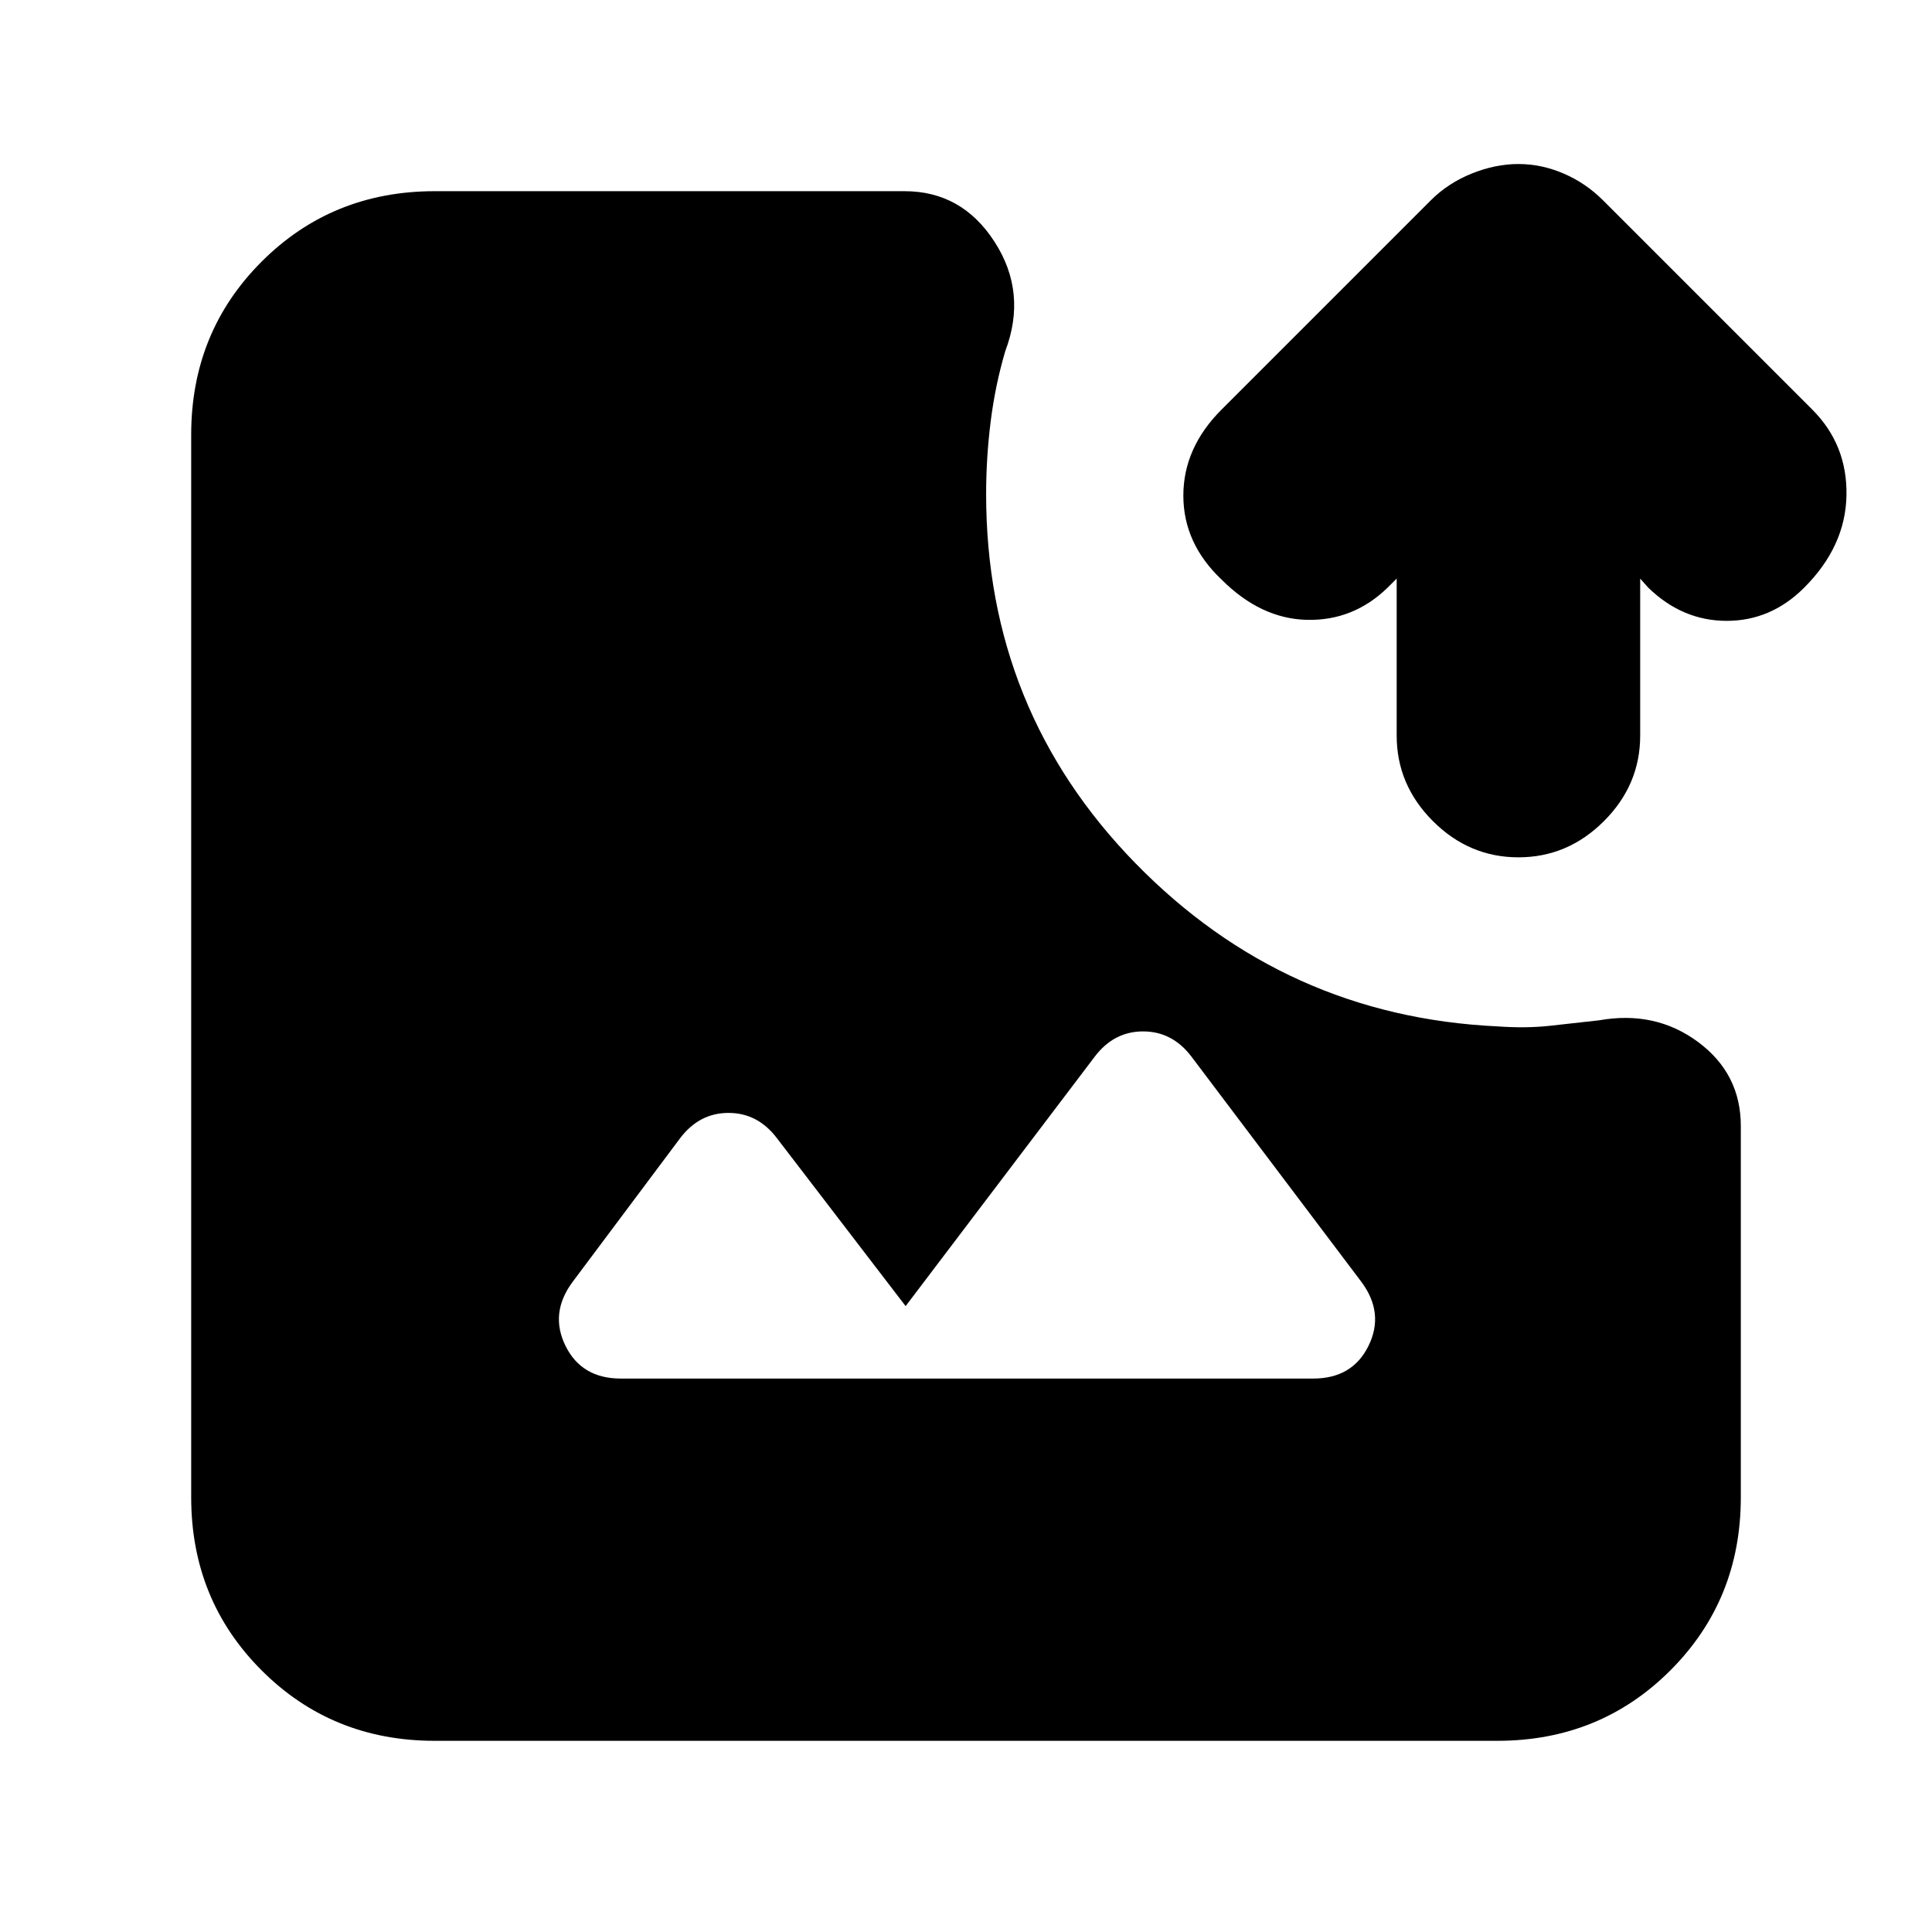 <svg xmlns="http://www.w3.org/2000/svg" height="24" viewBox="0 -960 960 960" width="24"><path d="M216-95q-51 0-86-35t-35-86v-528q0-51 35-86t86-35h233.5q28.5 0 44.75 25.25t5.25 54.25q-5 17-7.25 35t-2.25 36Q490-607 564.25-531T744-450q14 1 25.75-.25T794.5-453q28-5 49.25 10.75T865-400.5V-216q0 51-35 86t-86 35H216Zm92.5-180h344q19.5 0 27.5-16.25T676.5-323L592-435q-9.5-12.5-24-12.5T544-435l-94 124-64-83.5q-9.5-12.5-24-12.5t-24 12.5L284.5-323q-11.5 15.5-3.5 31.75T308.5-275Zm446-259q-24.5 0-42.5-18t-18-42.5v-78l-4.5 4.5q-17 16.5-40 16T607-672q-19-18-19-41.75t19-42.75l104-104q8.5-8.5 20.25-13.25t23.25-4.75q11.5 0 22.5 4.75t19.5 13.25l104 104q17.5 17.5 17 42.75t-21 45.75Q880-651.5 858-651.5T819-668l-4-4.5v78q0 24.5-18 42.5t-42.5 18Z"/></svg>